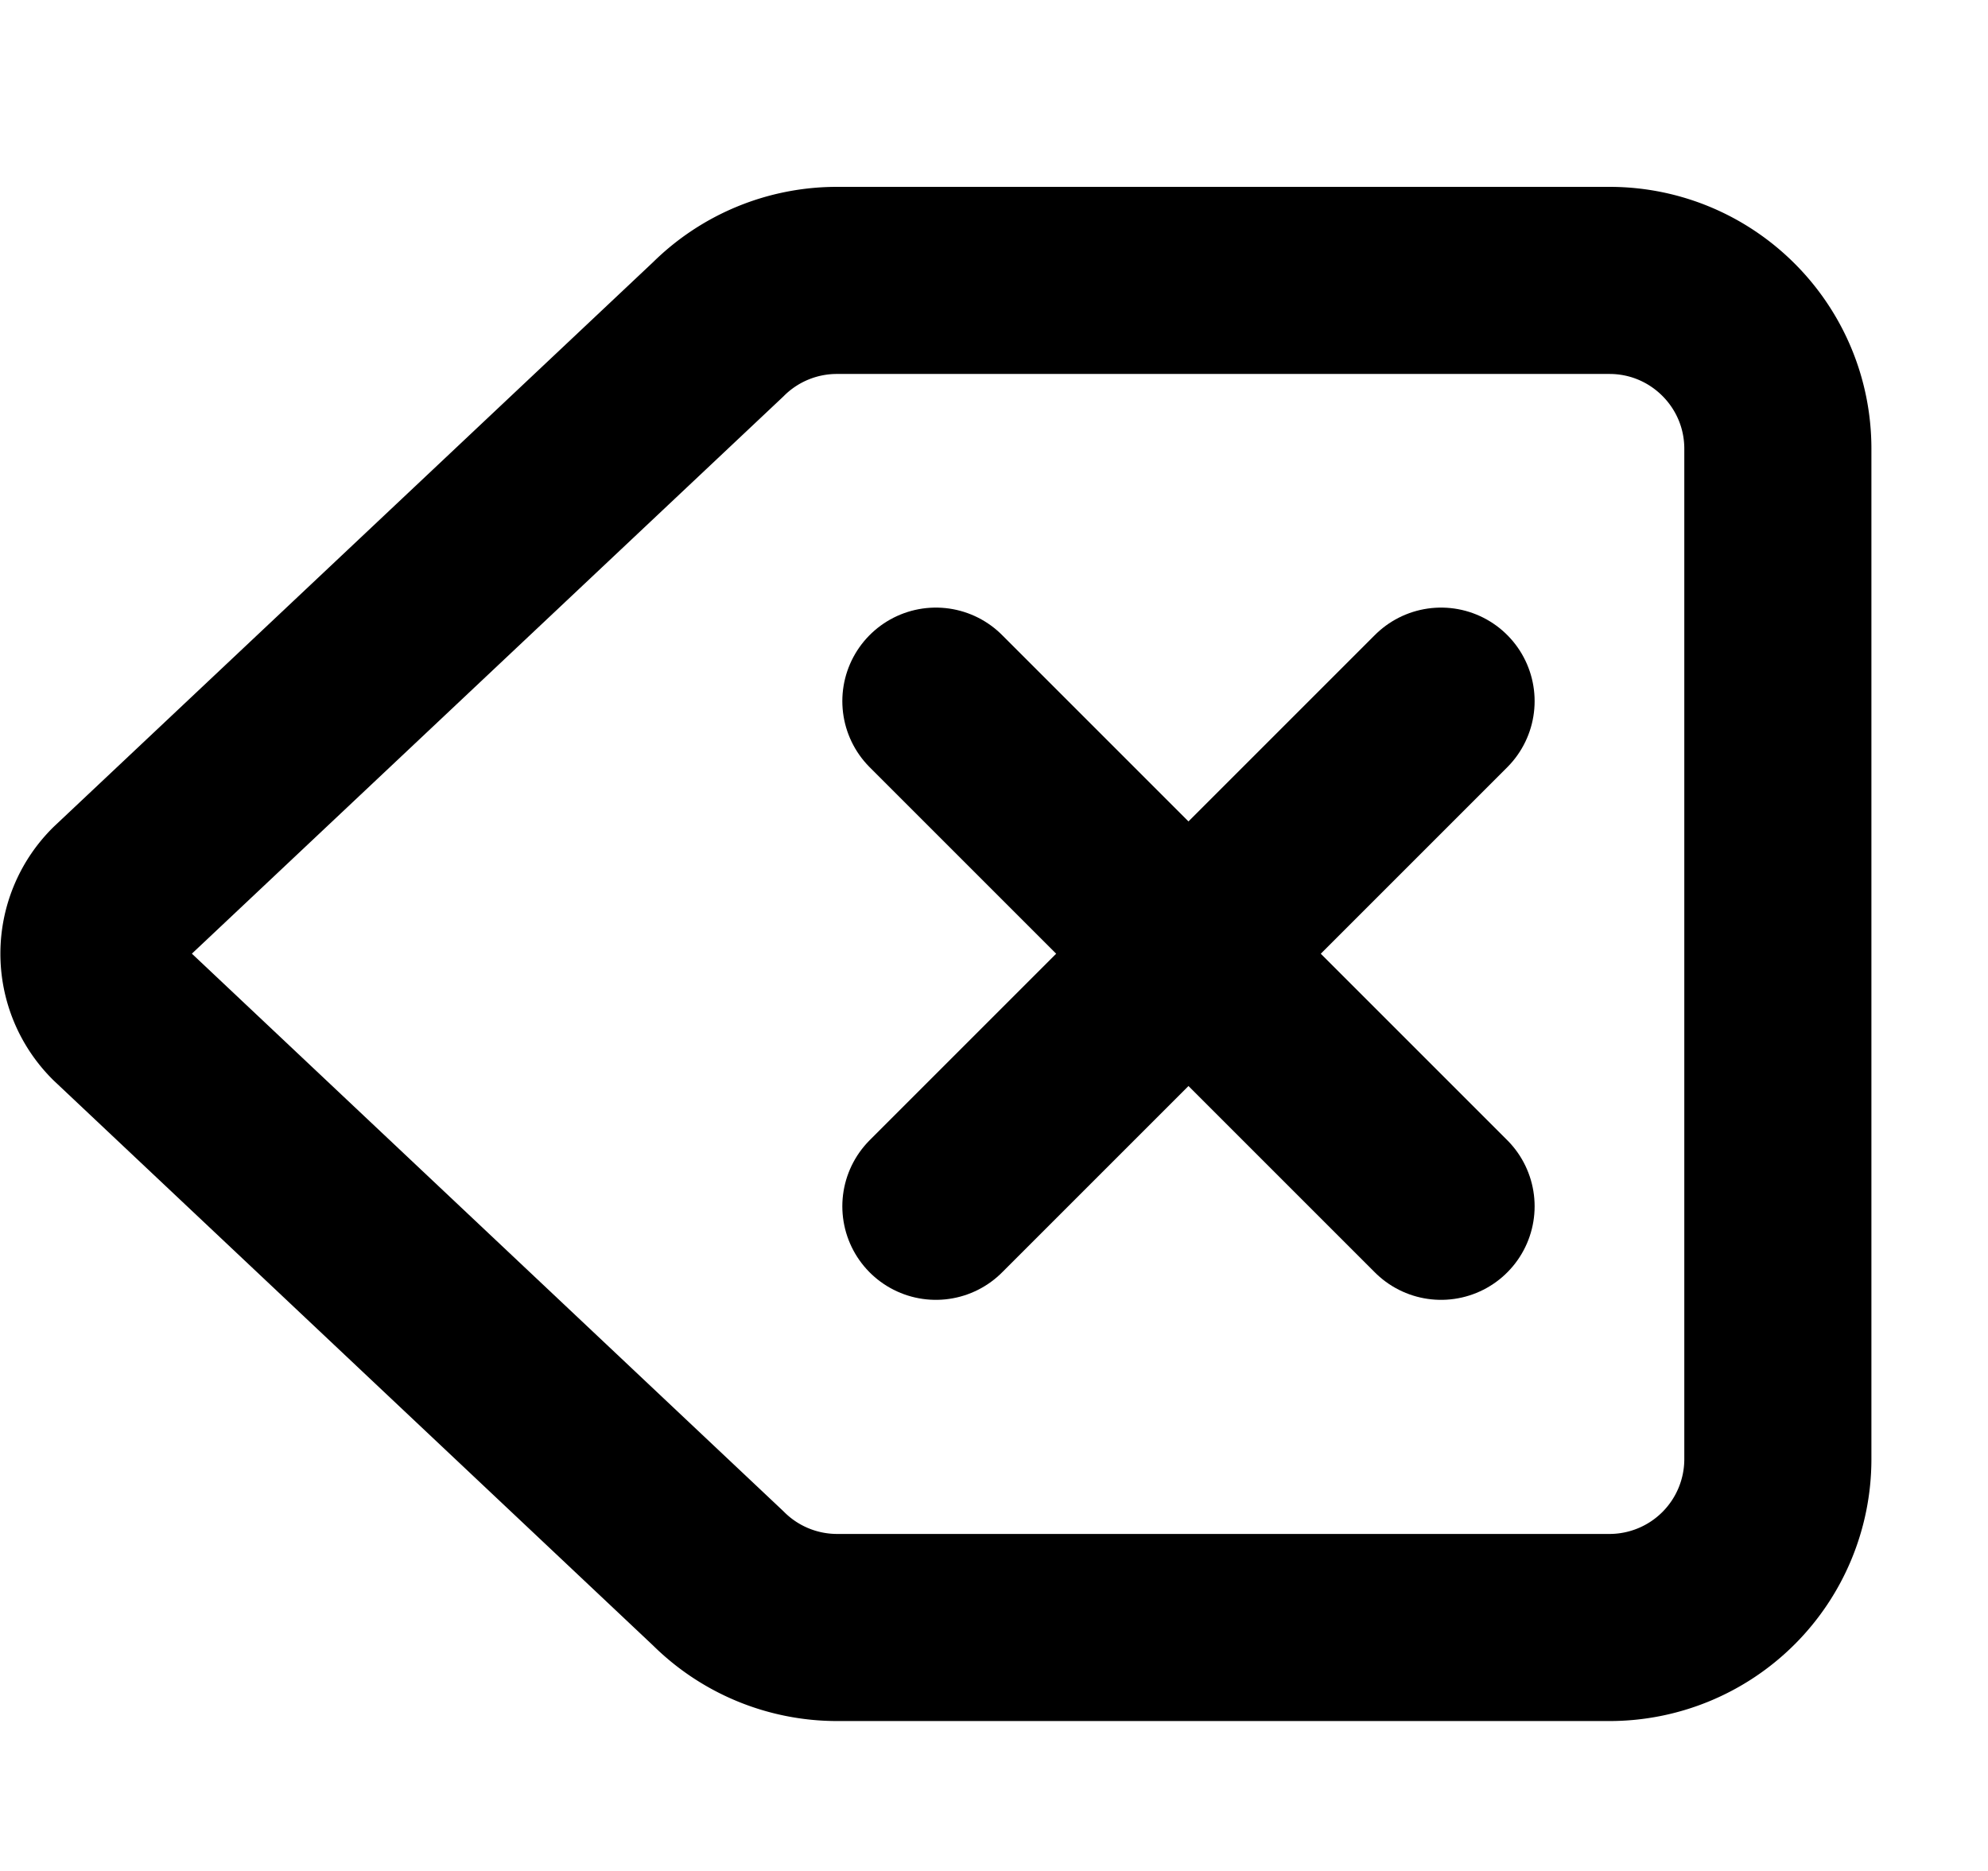 <svg viewBox="0 0 17 16" fill="none" xmlns="http://www.w3.org/2000/svg"><path d="m12.323 5.996-4.32 4.32m0-4.32 4.32 4.32" stroke="currentColor" stroke-width="1.6" stroke-linecap="round" stroke-linejoin="round"/><path clip-rule="evenodd" d="M7.159 2.398h6.604c.795 0 1.44.645 1.44 1.44v8.64a1.44 1.44 0 0 1-1.44 1.44H7.159a1.44 1.44 0 0 1-1.018-.421L1.014 8.664a.719.719 0 0 1 0-1.017l5.127-4.83a1.44 1.44 0 0 1 1.018-.419Z" stroke="currentColor" stroke-width="1.6" stroke-linecap="round" stroke-linejoin="round"/></svg>